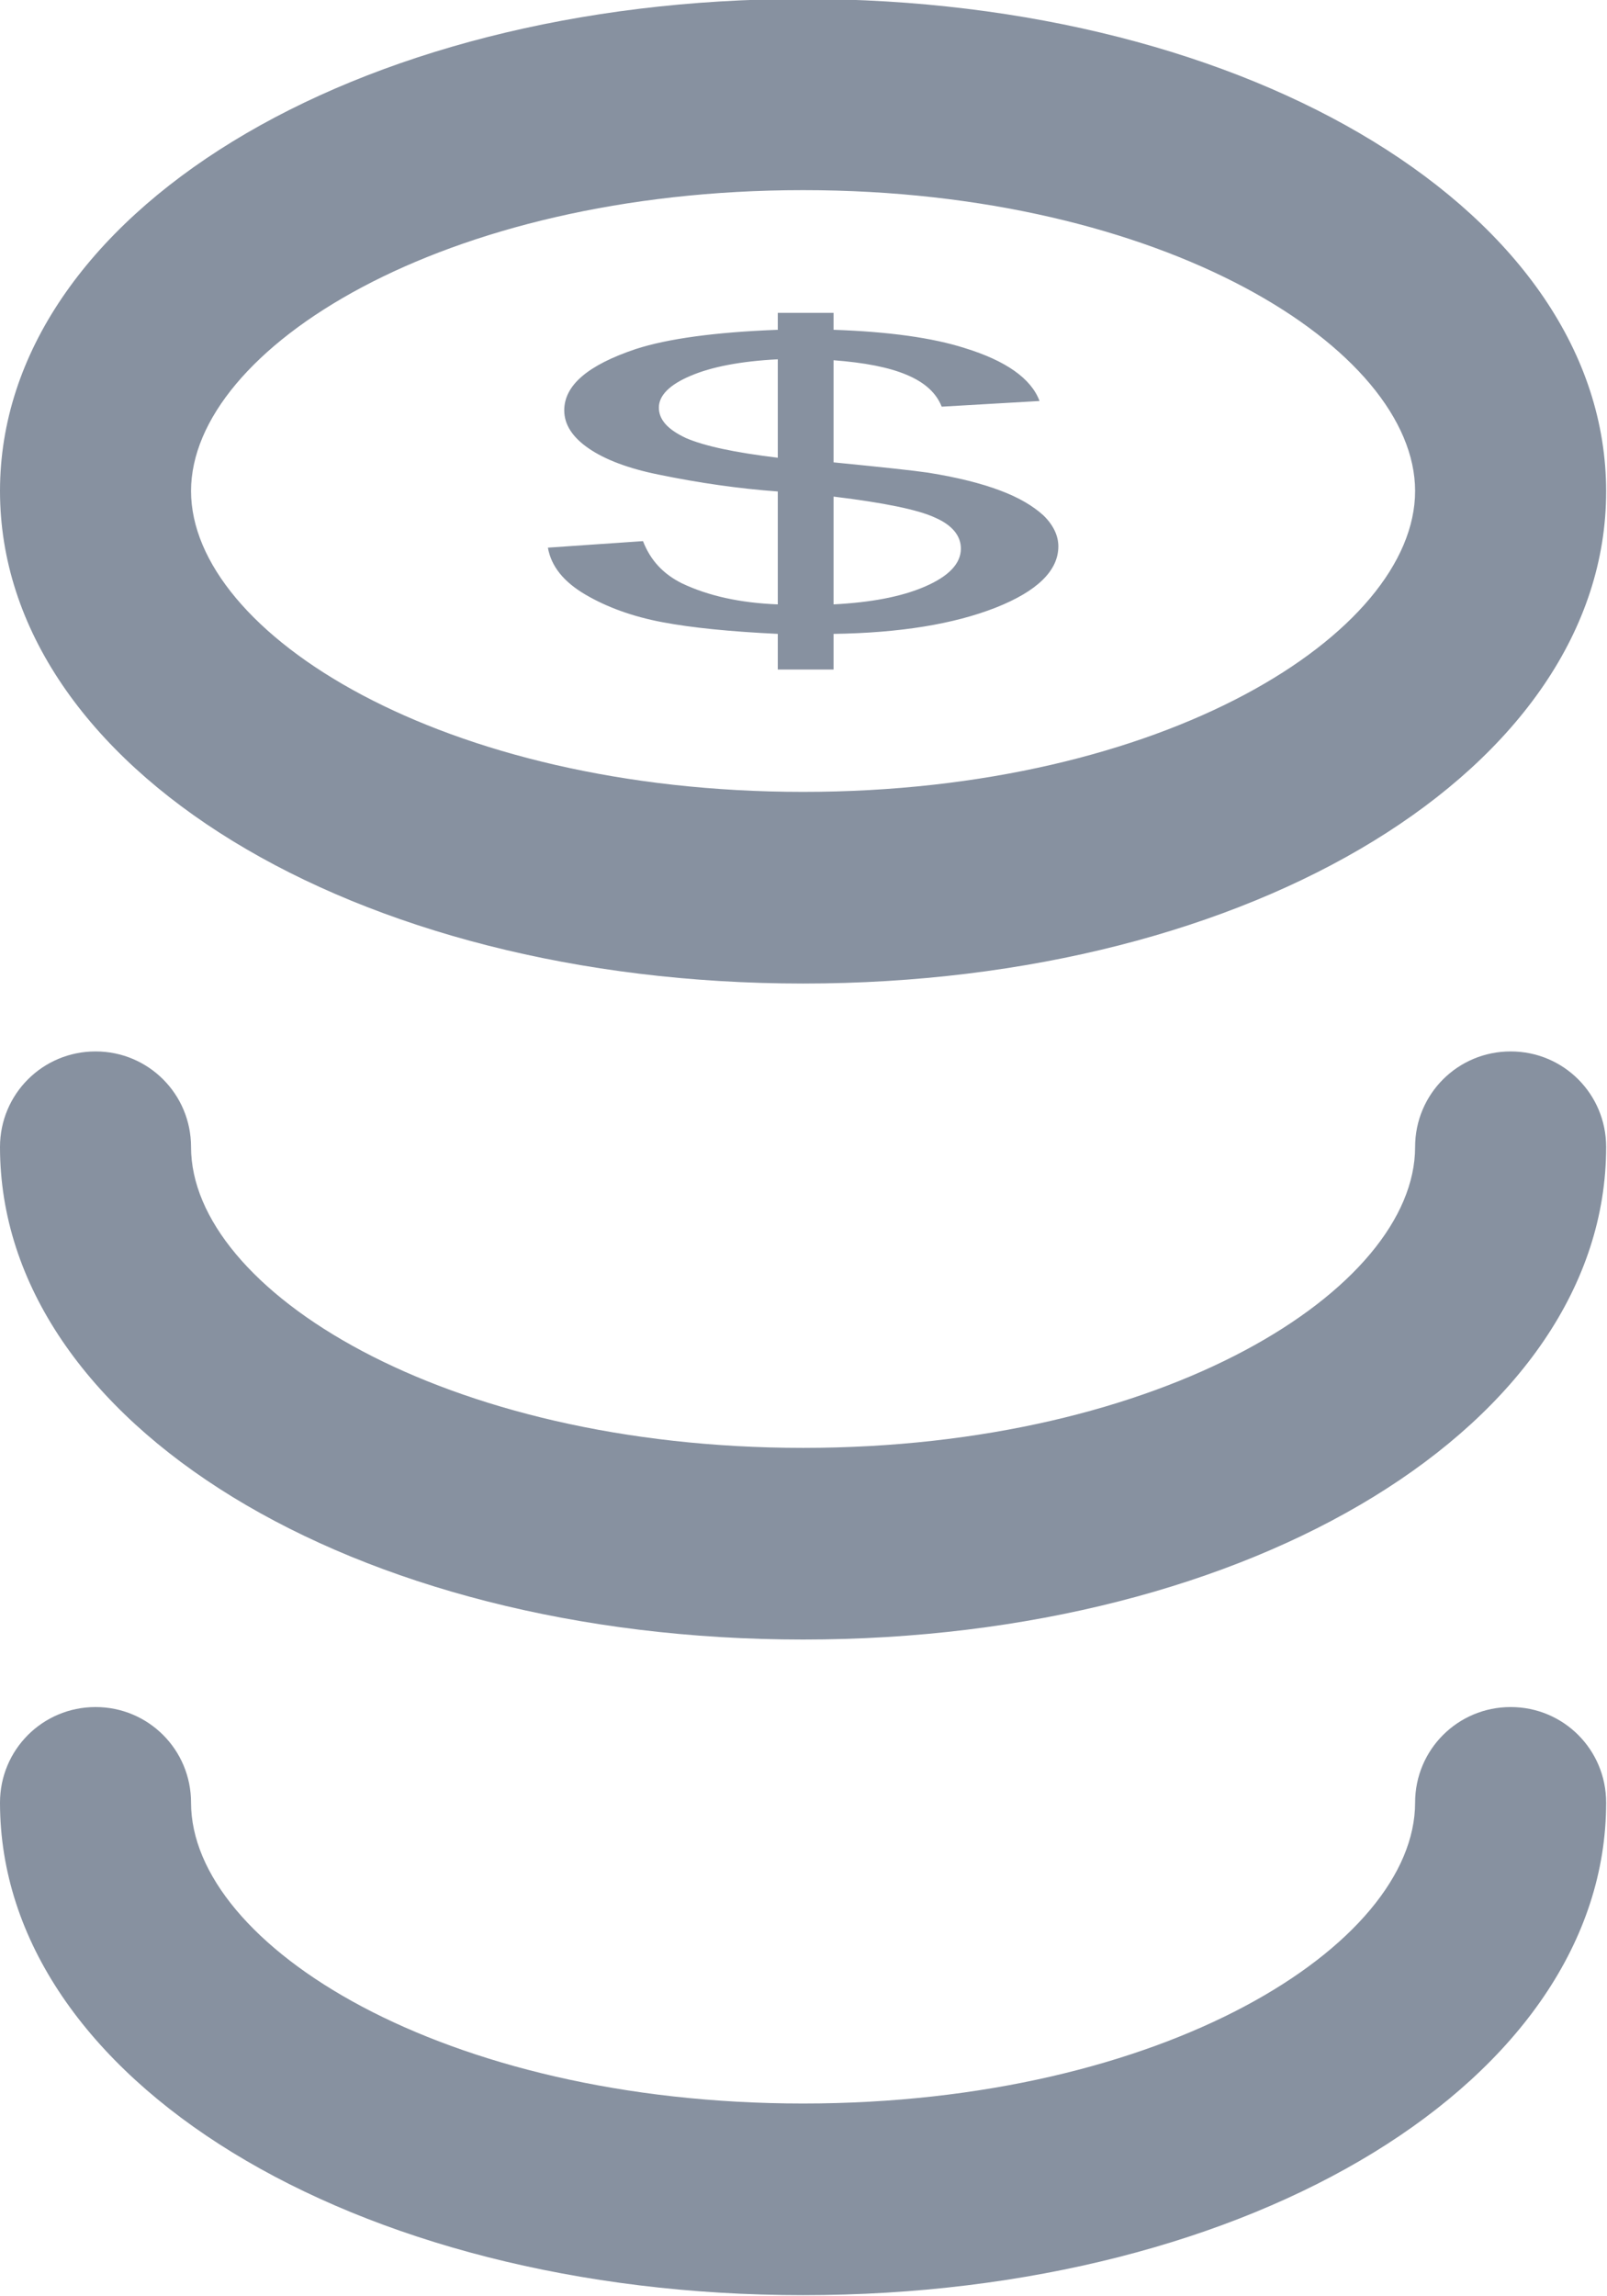 <svg xmlns="http://www.w3.org/2000/svg" xmlns:xlink="http://www.w3.org/1999/xlink" preserveAspectRatio="xMidYMid" width="17" height="24.281" viewBox="0 0 17 24.281">
  <defs>
    <style>
      .cls-1 {
        fill: #8791a0;
        fill-rule: evenodd;
      }
    </style>
  </defs>
  <path d="M8.496,17.340 C3.730,17.340 0.000,15.056 0.000,12.131 C0.000,11.571 0.451,11.120 1.011,11.120 C1.570,11.120 2.021,11.571 2.021,12.131 C2.021,13.638 4.681,15.313 8.496,15.313 C12.310,15.313 14.970,13.633 14.970,12.131 C14.970,11.571 15.421,11.120 15.981,11.120 C16.541,11.120 16.991,11.571 16.991,12.131 C16.991,15.051 13.261,17.340 8.496,17.340 ZM8.496,10.402 C3.730,10.402 0.000,8.117 0.000,5.193 C0.000,2.274 3.730,-0.011 8.496,-0.011 C13.261,-0.011 16.991,2.274 16.991,5.198 C16.991,8.117 13.261,10.402 8.496,10.402 ZM8.496,2.011 C4.681,2.011 2.021,3.691 2.021,5.193 C2.021,6.699 4.681,8.375 8.496,8.375 C12.310,8.375 14.970,6.699 14.970,5.193 C14.970,3.691 12.310,2.011 8.496,2.011 ZM10.532,6.427 C10.091,6.600 9.521,6.694 8.818,6.704 L8.818,7.081 L8.228,7.081 L8.228,6.704 C7.728,6.680 7.322,6.640 7.005,6.580 C6.693,6.521 6.420,6.422 6.192,6.288 C5.964,6.154 5.831,5.991 5.796,5.792 L6.802,5.723 C6.881,5.926 7.015,6.070 7.213,6.169 C7.495,6.303 7.832,6.377 8.228,6.392 L8.228,5.198 C7.817,5.168 7.396,5.108 6.965,5.019 C6.648,4.955 6.400,4.861 6.227,4.742 C6.054,4.623 5.969,4.489 5.969,4.340 C5.969,4.073 6.222,3.860 6.727,3.691 C7.064,3.582 7.564,3.513 8.228,3.488 L8.228,3.309 L8.818,3.309 L8.818,3.488 C9.402,3.508 9.863,3.572 10.205,3.681 C10.641,3.815 10.908,4.003 10.997,4.241 L9.962,4.301 C9.903,4.152 9.779,4.043 9.591,3.964 C9.402,3.884 9.145,3.835 8.818,3.810 L8.818,4.890 C9.323,4.940 9.655,4.975 9.818,4.999 C10.130,5.049 10.383,5.113 10.581,5.188 C10.779,5.262 10.928,5.351 11.037,5.450 C11.141,5.550 11.196,5.664 11.196,5.778 C11.196,6.035 10.973,6.253 10.532,6.427 ZM8.228,3.800 C7.837,3.820 7.530,3.879 7.307,3.974 C7.084,4.068 6.970,4.182 6.970,4.311 C6.970,4.439 7.064,4.543 7.257,4.633 C7.450,4.717 7.772,4.786 8.228,4.841 L8.228,3.800 ZM9.893,5.475 C9.714,5.391 9.353,5.317 8.818,5.252 L8.818,6.392 C9.209,6.372 9.531,6.313 9.784,6.204 C10.036,6.095 10.165,5.961 10.165,5.802 C10.165,5.669 10.076,5.555 9.893,5.475 ZM1.011,18.054 C1.570,18.054 2.021,18.505 2.021,19.065 C2.021,20.572 4.681,22.247 8.496,22.247 C12.310,22.247 14.970,20.572 14.970,19.065 C14.970,18.505 15.421,18.054 15.981,18.054 C16.541,18.054 16.991,18.505 16.991,19.065 C16.991,21.989 13.261,24.274 8.496,24.274 C3.730,24.274 0.000,21.989 0.000,19.065 C0.000,18.505 0.451,18.054 1.011,18.054 Z" class="cls-1"/>
</svg>
